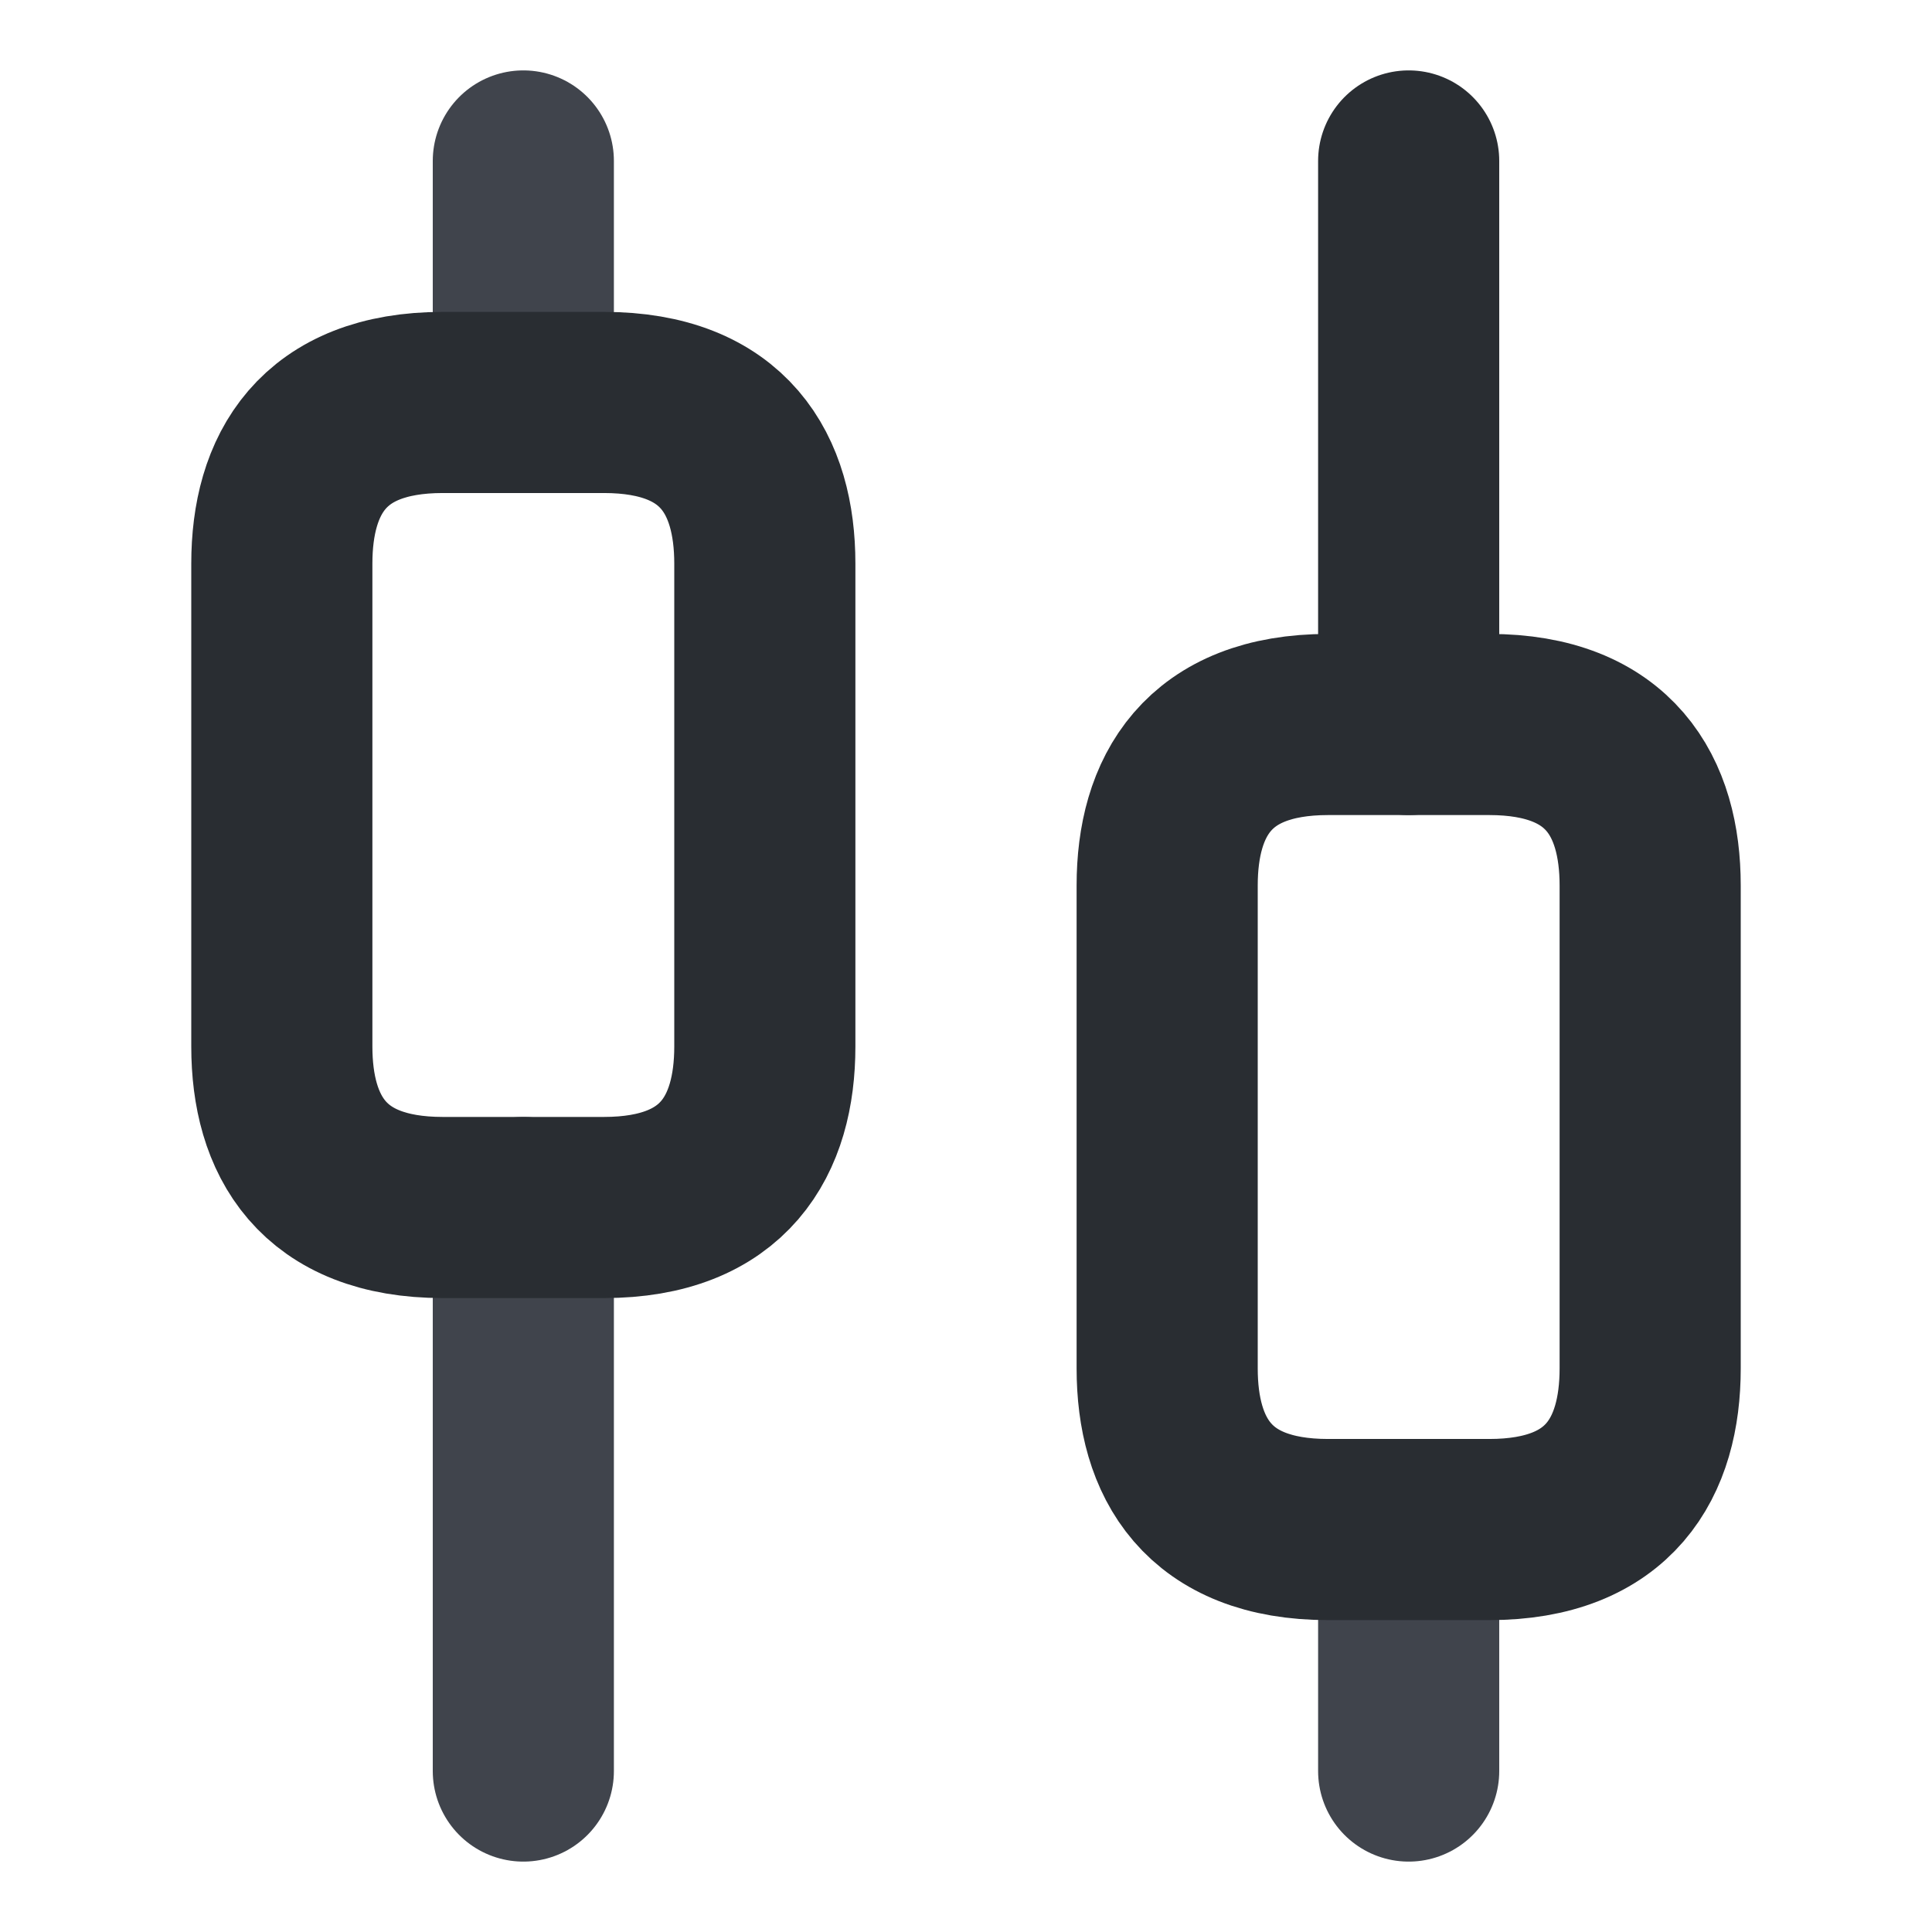 <svg width="16" height="16" viewBox="0 0 16 16" fill="none" xmlns="http://www.w3.org/2000/svg">
<path d="M4.334 14.667V10" stroke="#40444C" stroke-width="1.5" stroke-miterlimit="10" stroke-linecap="round" stroke-linejoin="round"/>
<path d="M4.334 3.333V1.333" stroke="#40444C" stroke-width="1.5" stroke-miterlimit="10" stroke-linecap="round" stroke-linejoin="round"/>
<path d="M11.666 14.667V12.667" stroke="#40444C" stroke-width="1.5" stroke-miterlimit="10" stroke-linecap="round" stroke-linejoin="round"/>
<path d="M11.666 6V1.333" stroke="#292D32" stroke-width="1.5" stroke-miterlimit="10" stroke-linecap="round" stroke-linejoin="round"/>
<path d="M6.334 4.667V8.667C6.334 9.4 6.001 10 5.001 10H3.667C2.667 10 2.334 9.4 2.334 8.667V4.667C2.334 3.933 2.667 3.333 3.667 3.333H5.001C6.001 3.333 6.334 3.933 6.334 4.667Z" stroke="#292D32" stroke-width="1.5" stroke-miterlimit="10" stroke-linecap="round" stroke-linejoin="round"/>
<path d="M13.666 7.333V11.333C13.666 12.067 13.333 12.667 12.333 12.667H10.999C9.999 12.667 9.666 12.067 9.666 11.333V7.333C9.666 6.6 9.999 6 10.999 6H12.333C13.333 6 13.666 6.6 13.666 7.333Z" stroke="#292D32" stroke-width="1.5" stroke-miterlimit="10" stroke-linecap="round" stroke-linejoin="round"/>
</svg>
